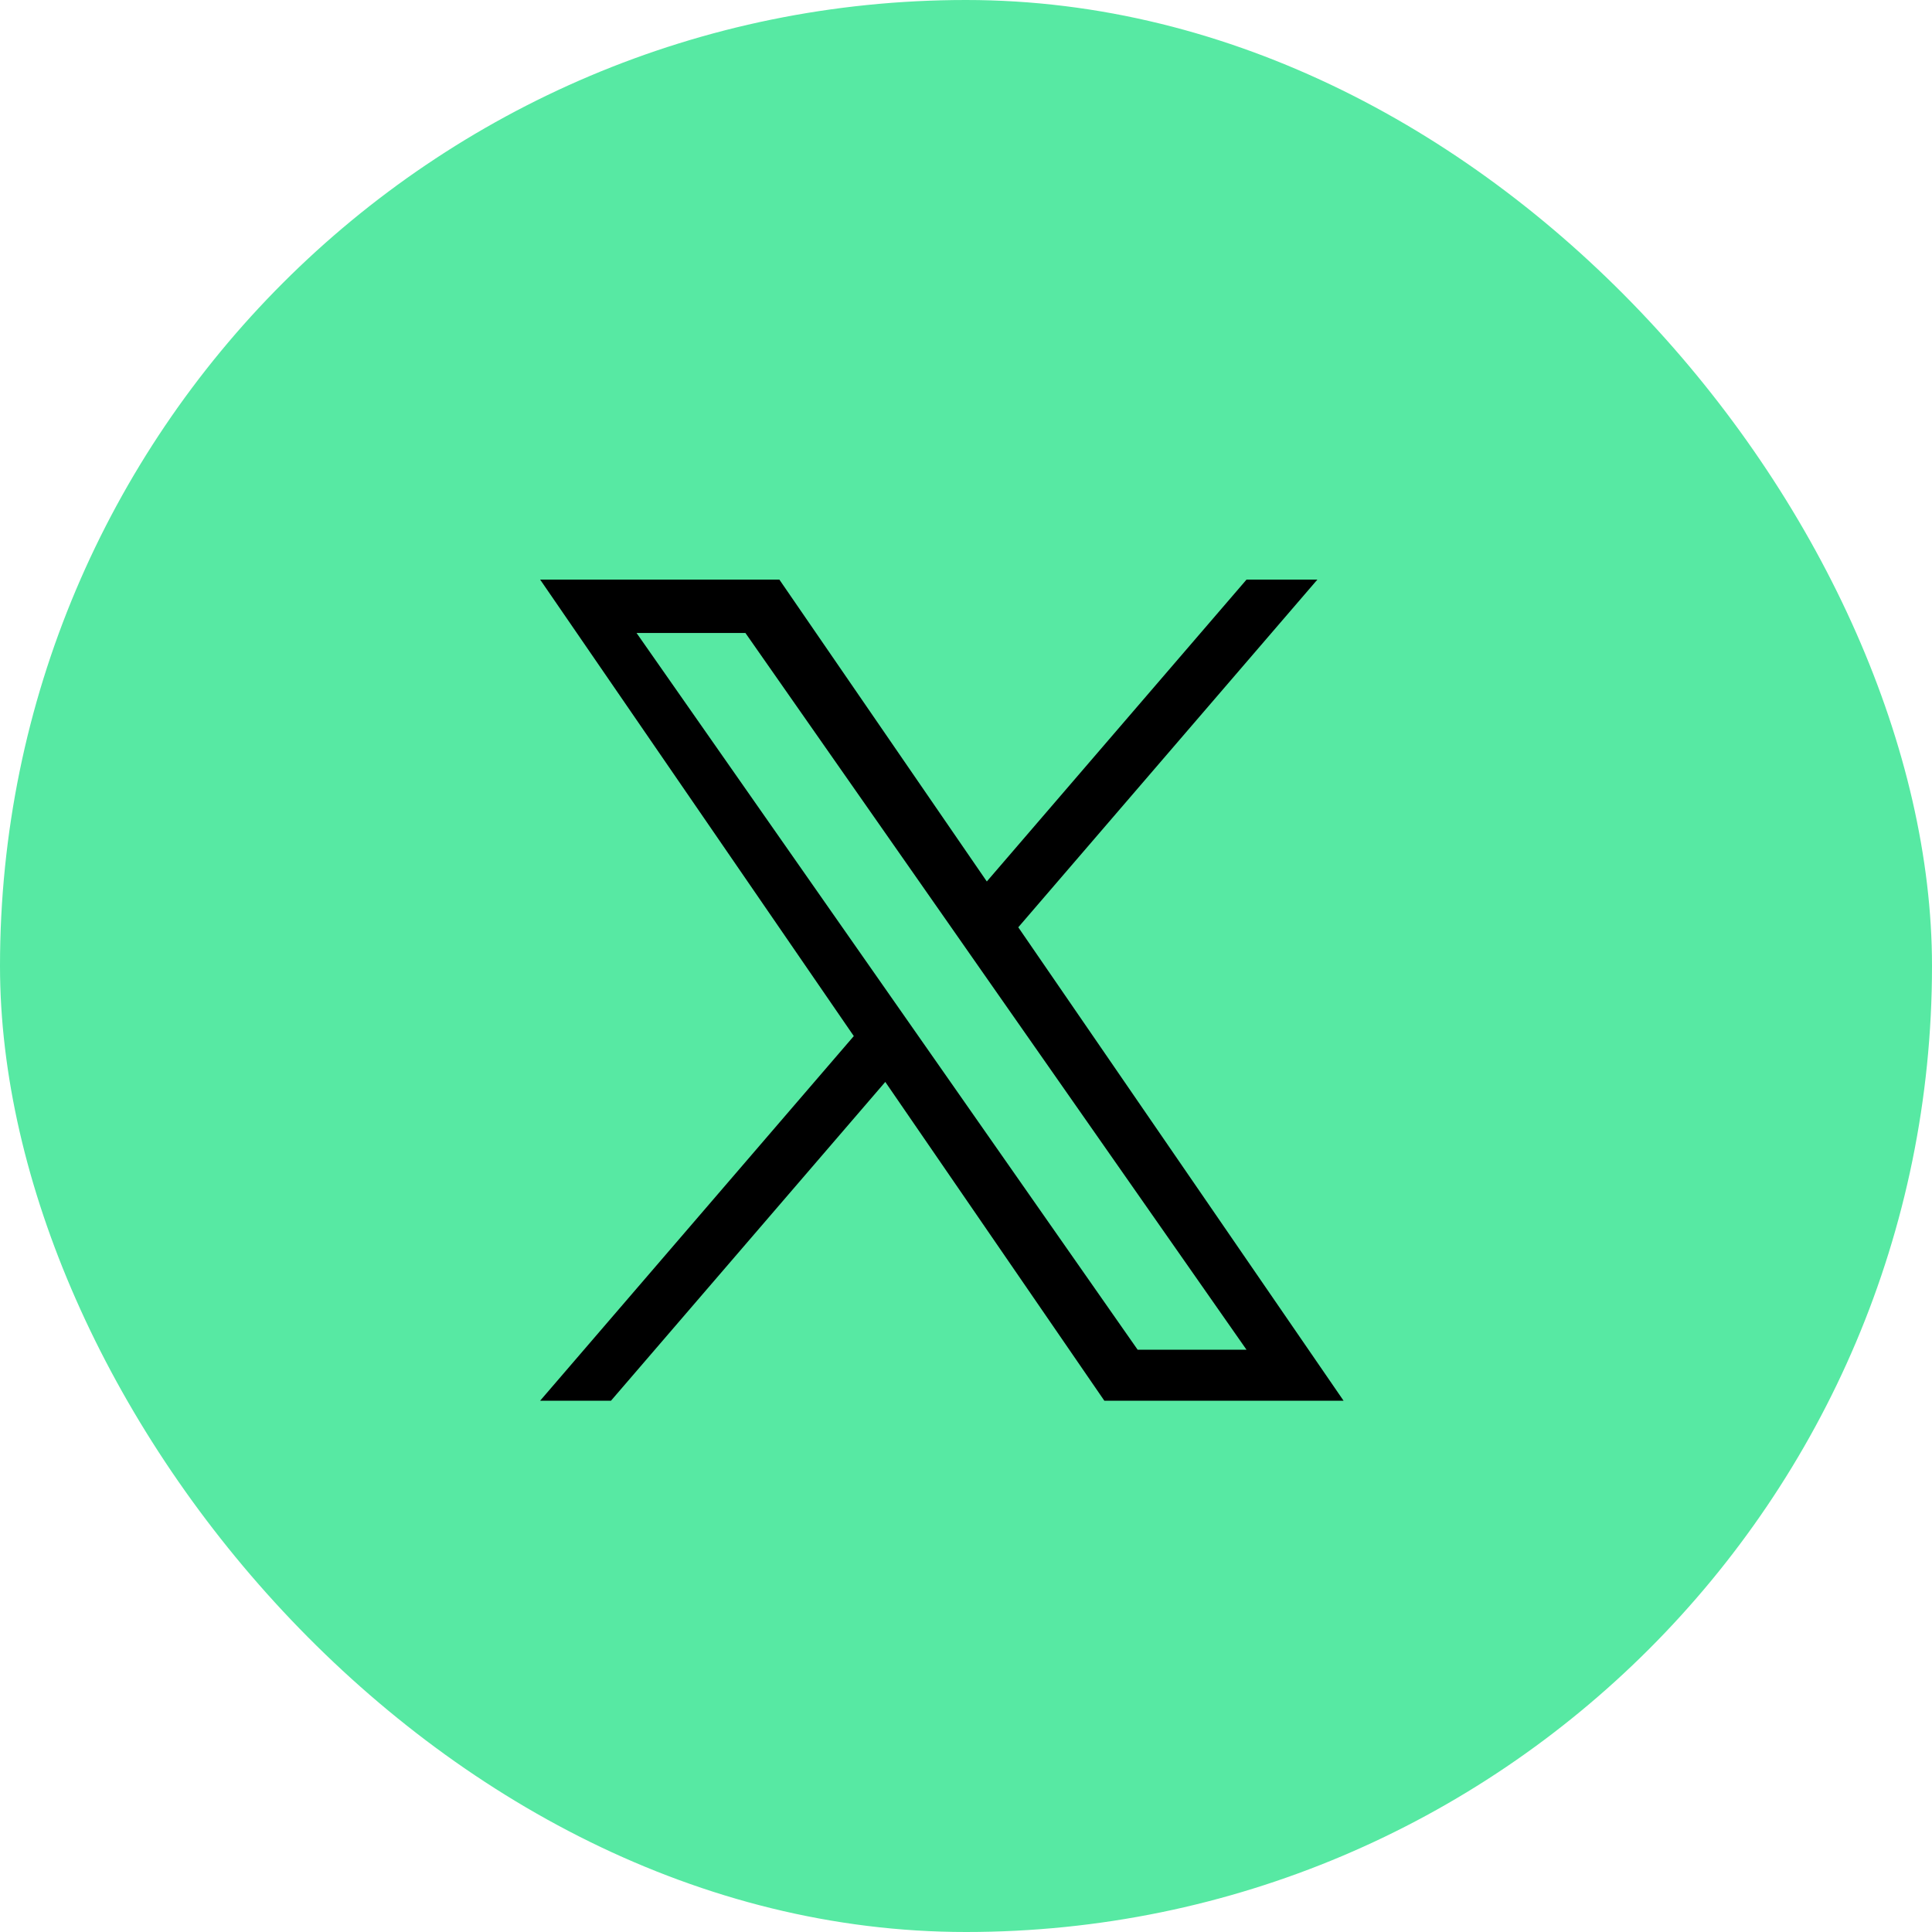 <svg width="40" height="40" viewBox="0 0 40 40" fill="none" xmlns="http://www.w3.org/2000/svg">
<rect width="40" height="40" rx="20" fill="#57E9A3"/>
<g clip-path="url(#clip0_972_101)">
<path d="M21.083 19.198L27.275 12H25.808L20.431 18.25L16.136 12H11.183L17.677 21.451L11.183 29H12.65L18.329 22.4L22.864 29H27.817L21.082 19.198H21.083ZM19.073 21.535L18.415 20.594L13.179 13.105H15.433L19.658 19.148L20.316 20.09L25.808 27.945H23.554L19.073 21.535V21.535Z" fill="black"/>
</g>
<defs>
<clipPath id="clip0_972_101">
<rect width="17" height="17" fill="white" transform="translate(11 12)"/>
</clipPath>
</defs>
</svg>
